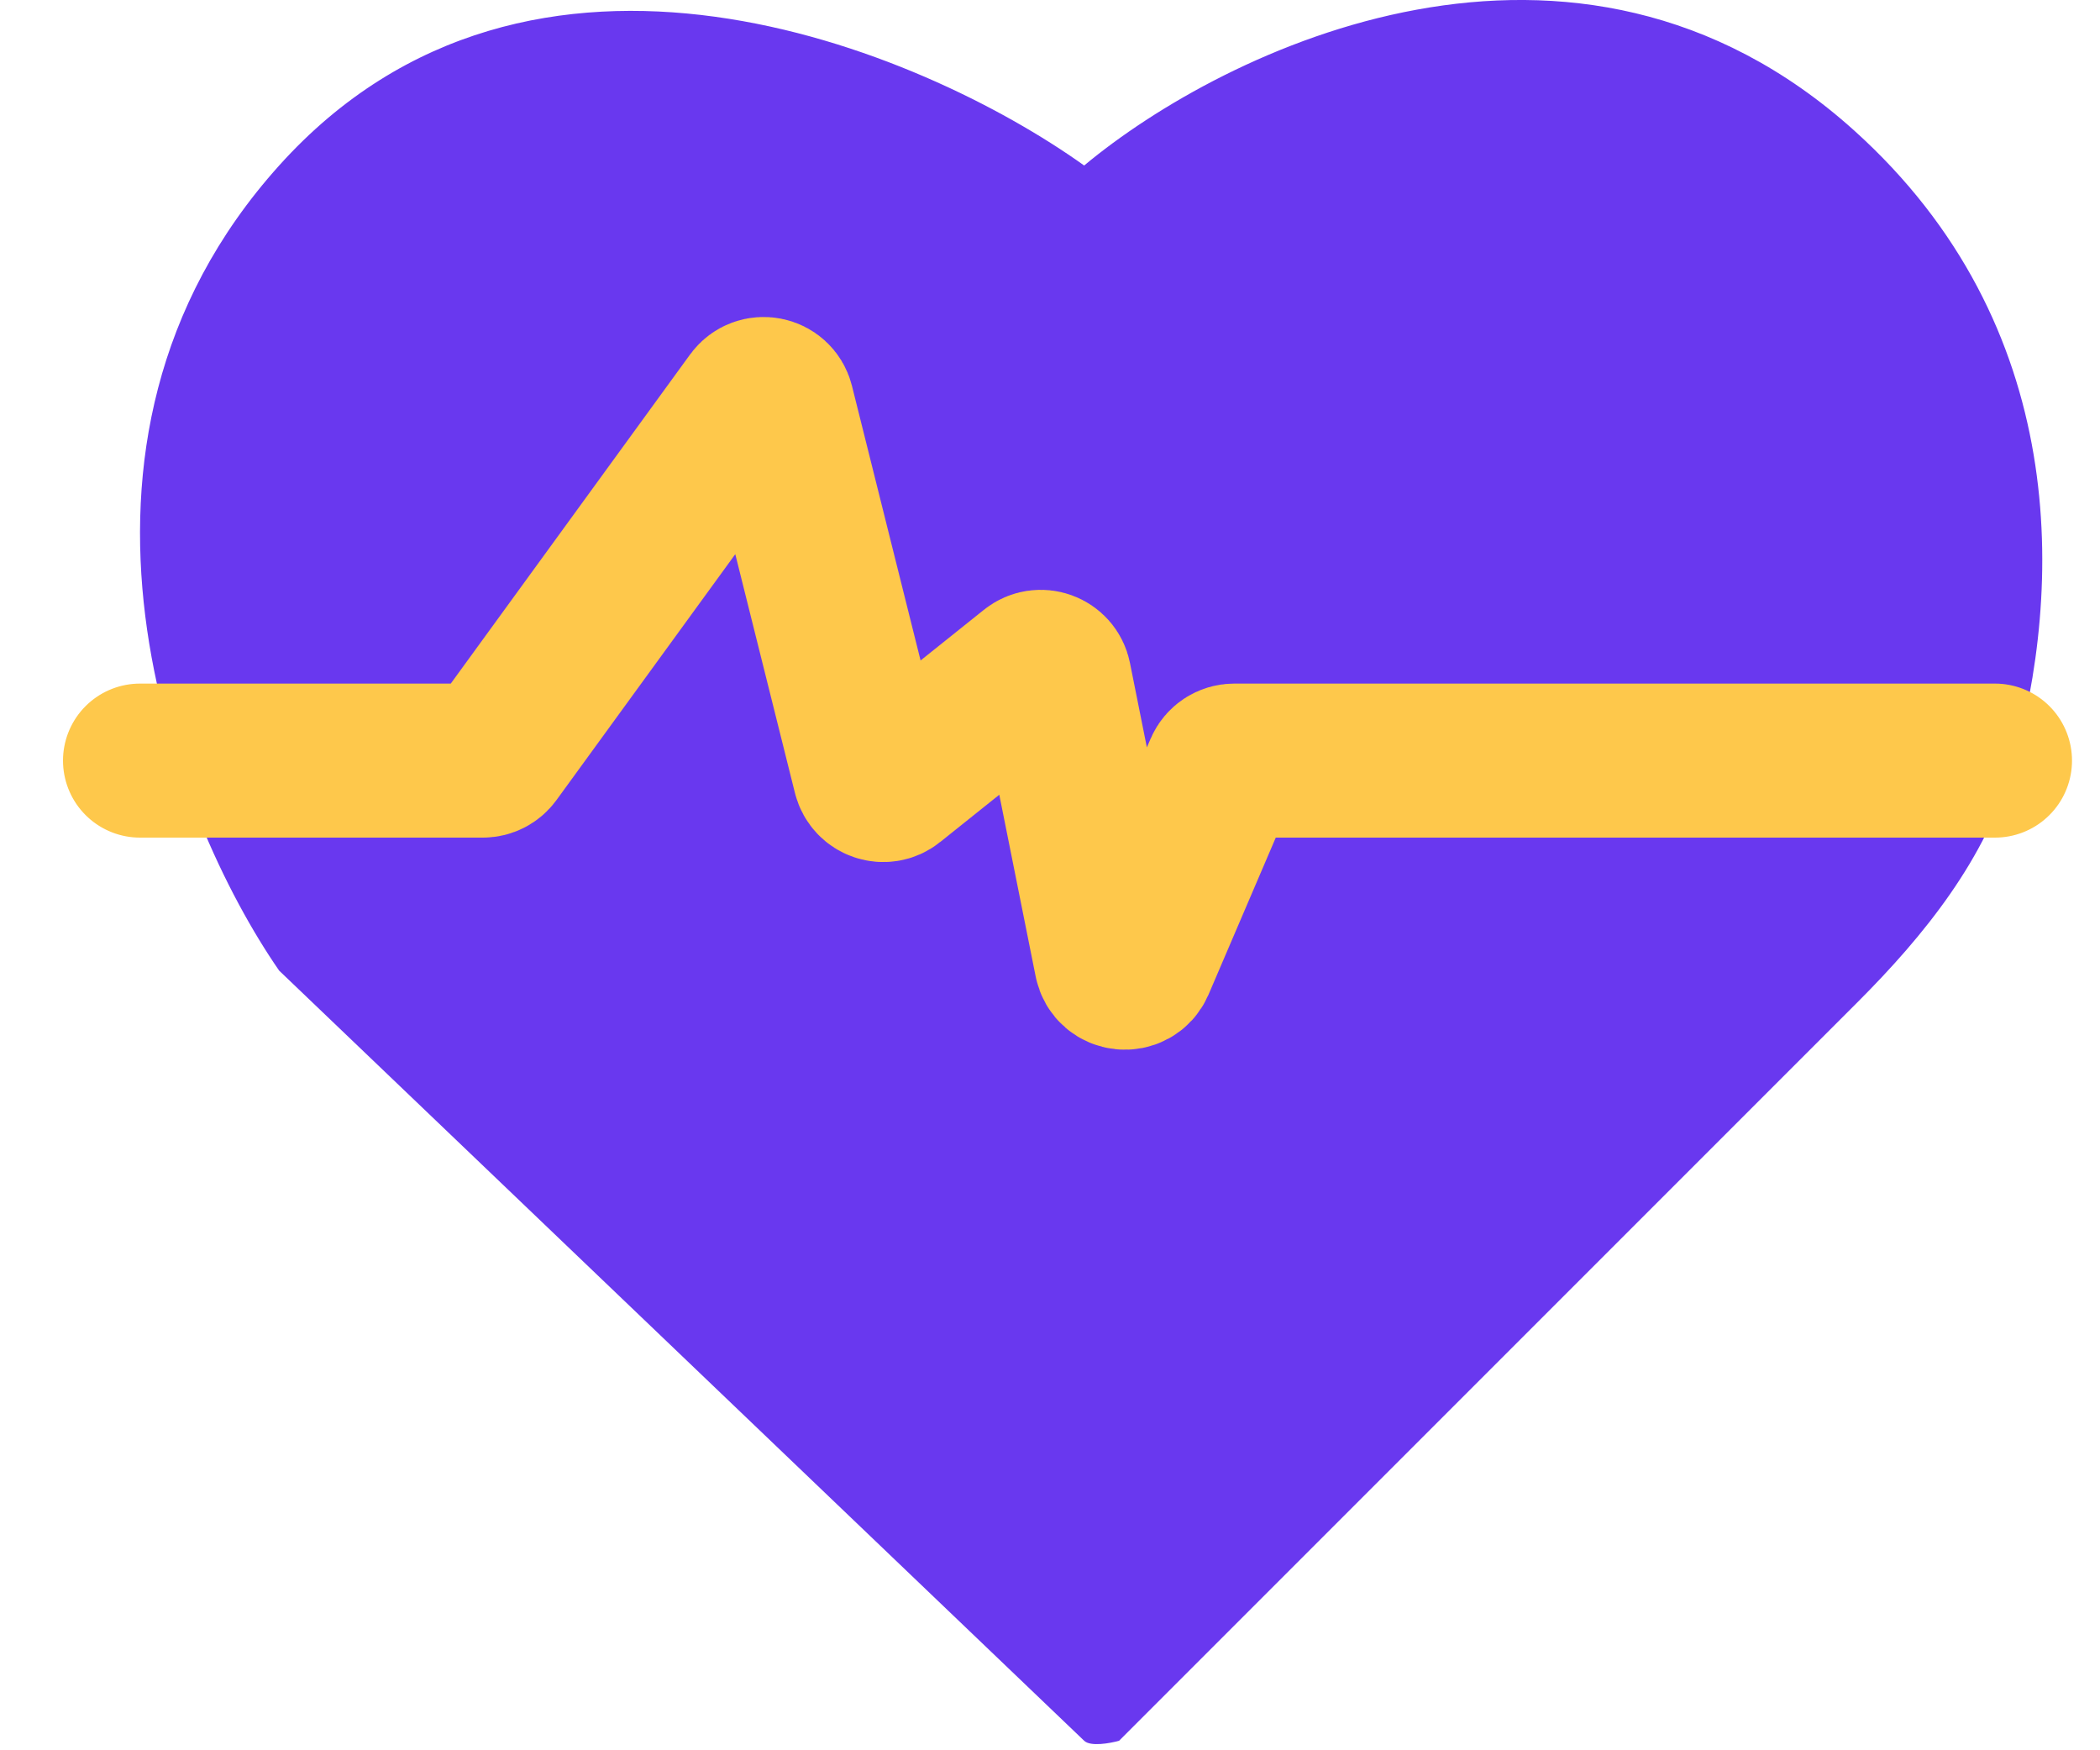 <svg width="30" height="25" viewBox="0 0 30 25" fill="none" xmlns="http://www.w3.org/2000/svg">
<path d="M3.988 13.864L15.488 24.864C15.579 24.951 15.859 24.9 15.987 24.864L26.534 14.317C27.498 13.353 28.369 12.268 28.746 10.959C29.485 8.395 29.575 4.643 26.487 1.863C22.487 -1.737 17.488 0.697 15.488 2.364C13.154 0.697 7.588 -1.636 3.988 2.364C0.388 6.364 2.488 11.697 3.988 13.864Z" fill="#6938EF"/>
<path d="M2 10.864H6.898C6.962 10.864 7.022 10.833 7.06 10.781L10.748 5.71C10.848 5.573 11.063 5.615 11.104 5.779L12.424 11.061C12.46 11.203 12.63 11.26 12.743 11.169L14.743 9.569C14.86 9.475 15.035 9.539 15.064 9.686L15.874 13.732C15.912 13.925 16.176 13.952 16.254 13.772L17.448 10.985C17.48 10.911 17.552 10.864 17.632 10.864H28.5" stroke="#FEC84B" stroke-width="2.2" stroke-linecap="round"/>
</svg>
